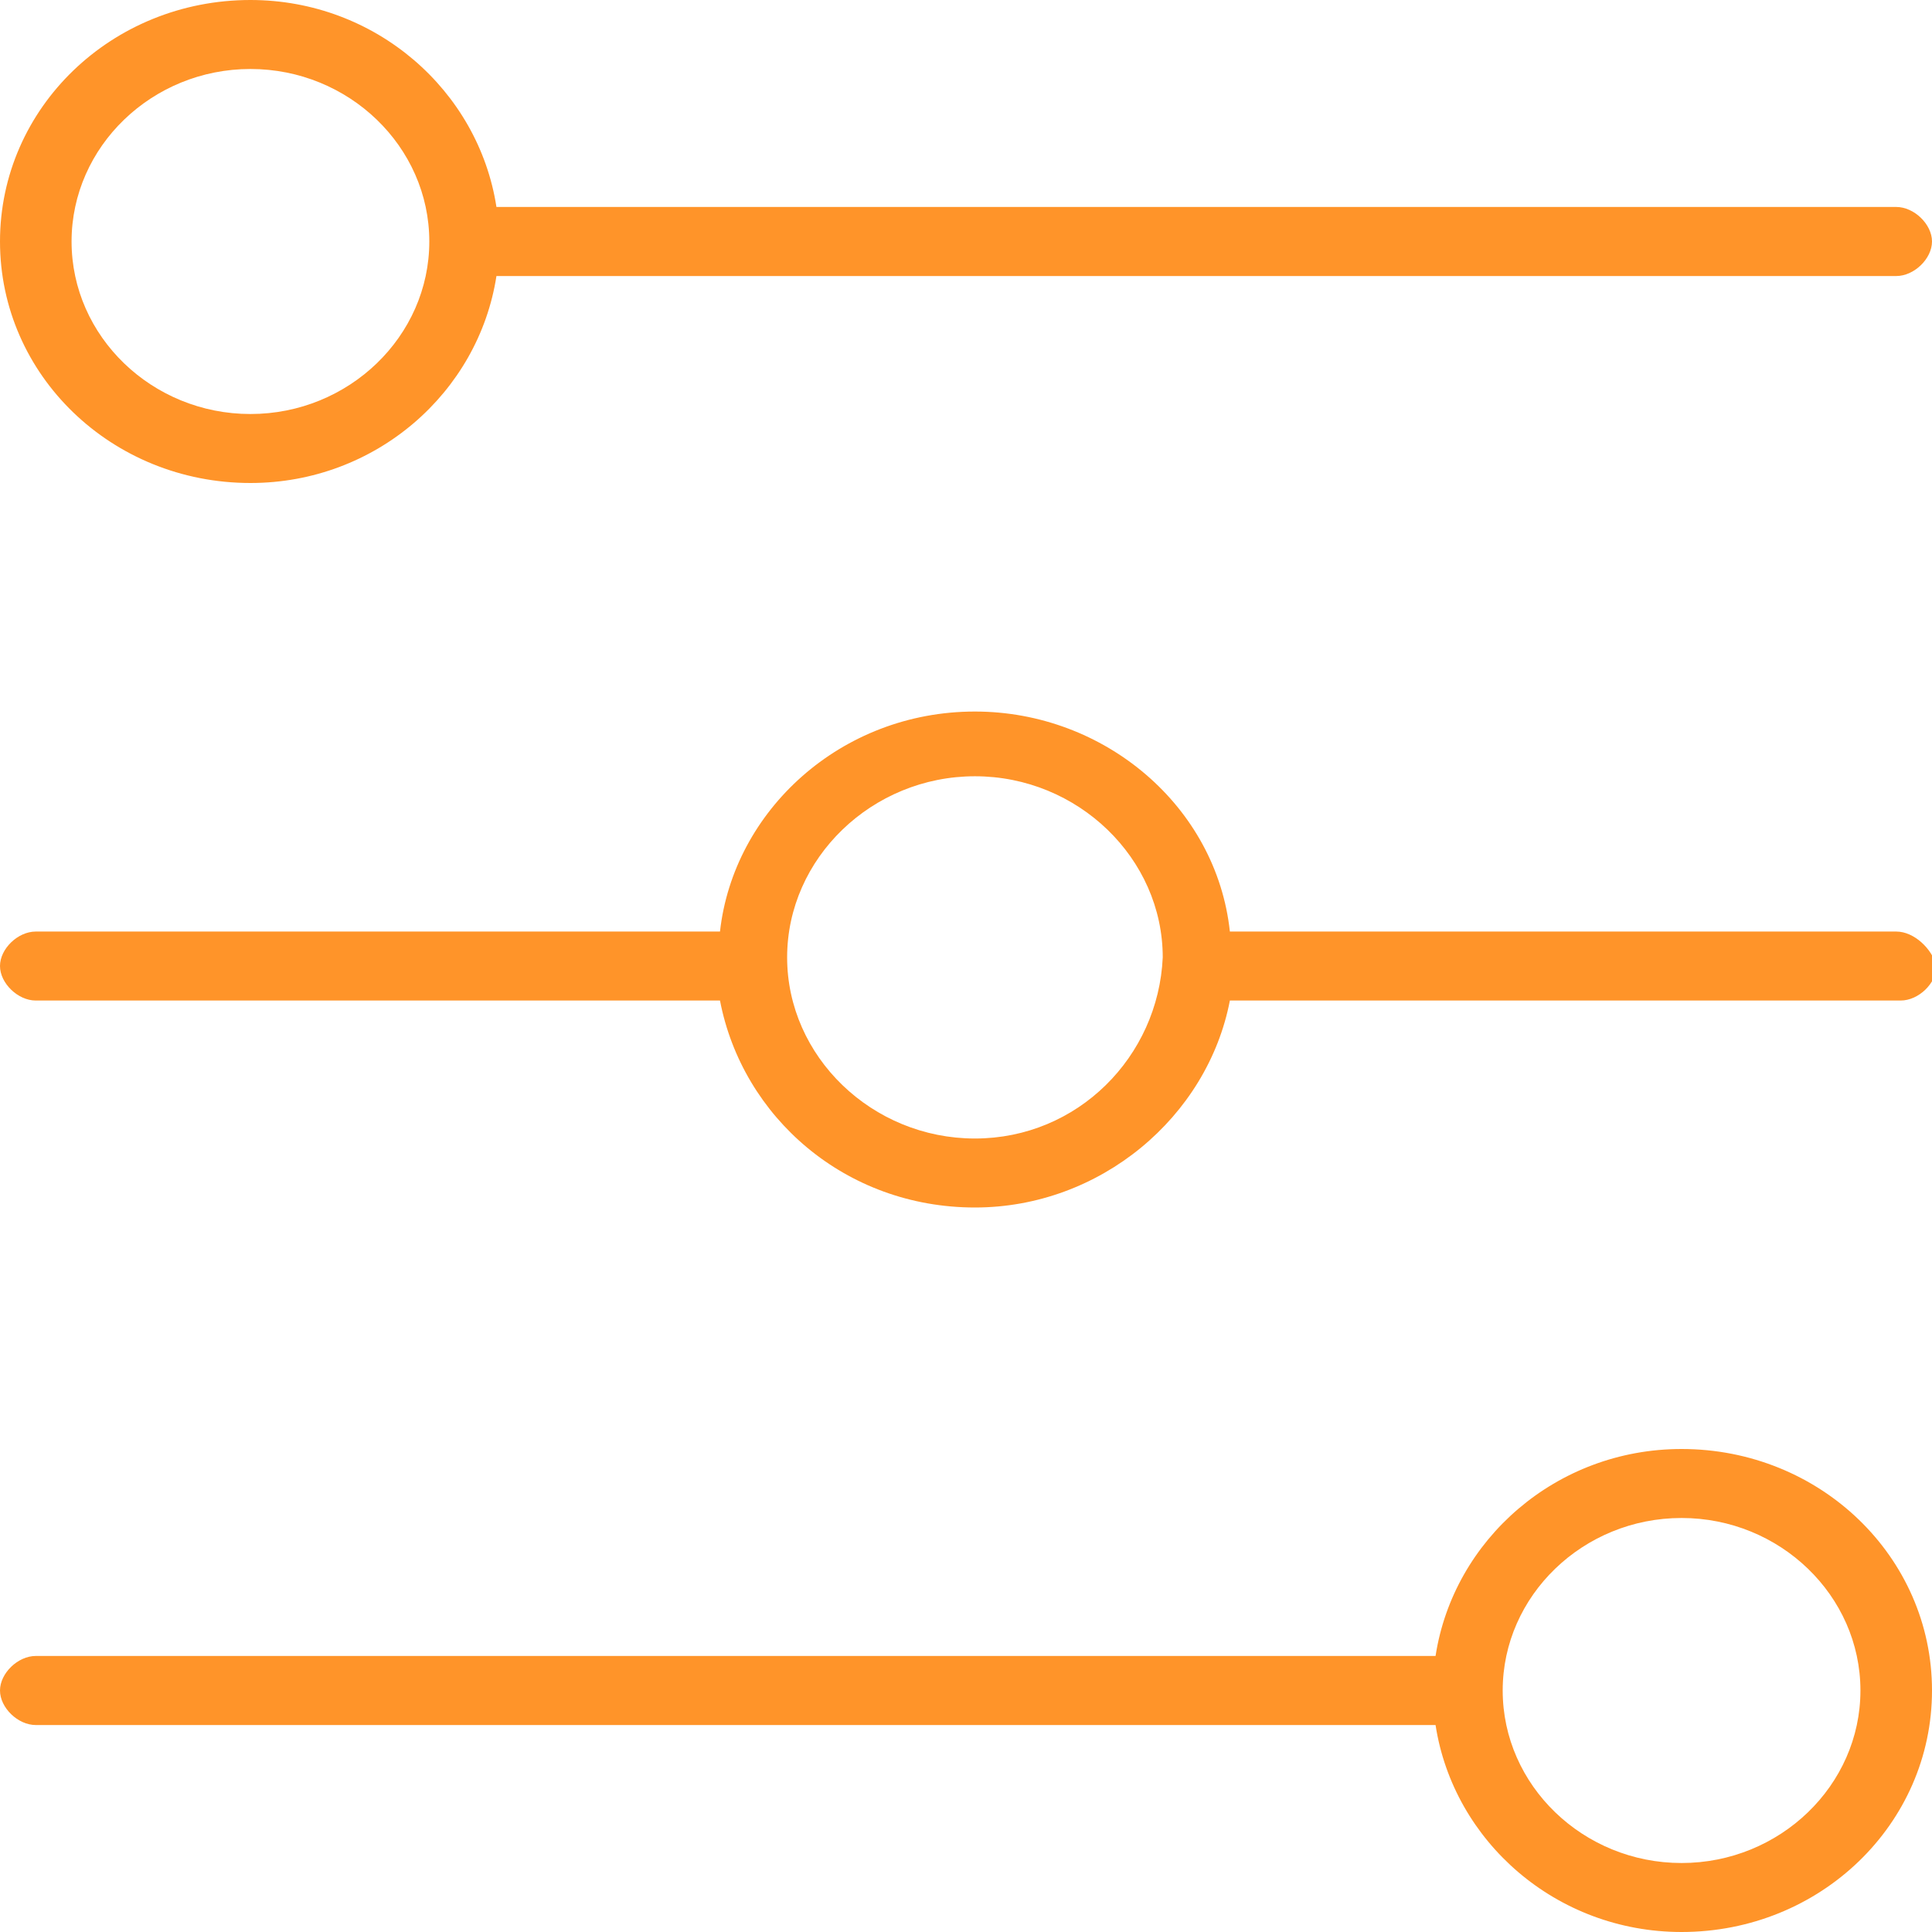 <svg width="24" height="24" viewBox="0 0 24 24" fill="none" xmlns="http://www.w3.org/2000/svg">
<g clip-path="url(#clip0)">
<path d="M3.111 6C4.667 6 5.944 4.875 6.167 3.429H23.556C23.778 3.429 24 3.214 24 3C24 2.786 23.778 2.571 23.556 2.571H6.167C5.944 1.125 4.667 0 3.111 0C1.389 0 0 1.339 0 3C0 4.661 1.389 6 3.111 6ZM3.111 0.857C4.333 0.857 5.333 1.821 5.333 3C5.333 4.179 4.333 5.143 3.111 5.143C1.889 5.143 0.889 4.179 0.889 3C0.889 1.821 1.889 0.857 3.111 0.857Z" fill="#FF9429"/>
<path d="M20.889 18C19.333 18 18.056 19.125 17.833 20.571H0.444C0.222 20.571 0 20.786 0 21C0 21.214 0.222 21.429 0.444 21.429H17.833C18.056 22.875 19.333 24 20.889 24C22.611 24 24 22.661 24 21C24 19.339 22.611 18 20.889 18ZM20.889 23.143C19.667 23.143 18.667 22.179 18.667 21C18.667 19.821 19.667 18.857 20.889 18.857C22.111 18.857 23.111 19.821 23.111 21C23.111 22.179 22.111 23.143 20.889 23.143Z" fill="#FF9429"/>
<path d="M23.556 11.572H15.278C15.111 10.018 13.722 8.839 12.111 8.839C10.444 8.839 9.111 10.072 8.944 11.572H0.444C0.222 11.572 0 11.786 0 12C0 12.214 0.222 12.429 0.444 12.429H8.944C9.222 13.875 10.5 15 12.111 15C13.667 15 15 13.875 15.278 12.429H23.611C23.833 12.429 24.056 12.214 24.056 12C24 11.786 23.778 11.572 23.556 11.572ZM12.111 14.143C10.833 14.143 9.778 13.125 9.778 11.893C9.778 10.661 10.833 9.643 12.111 9.643C13.389 9.643 14.444 10.661 14.444 11.893C14.389 13.125 13.389 14.143 12.111 14.143Z" fill="#FF9429"/>
</g>
<defs>
<clipPath id="clip0">
<rect width="24" height="24" fill="white"/>
</clipPath>
</defs>
</svg>
